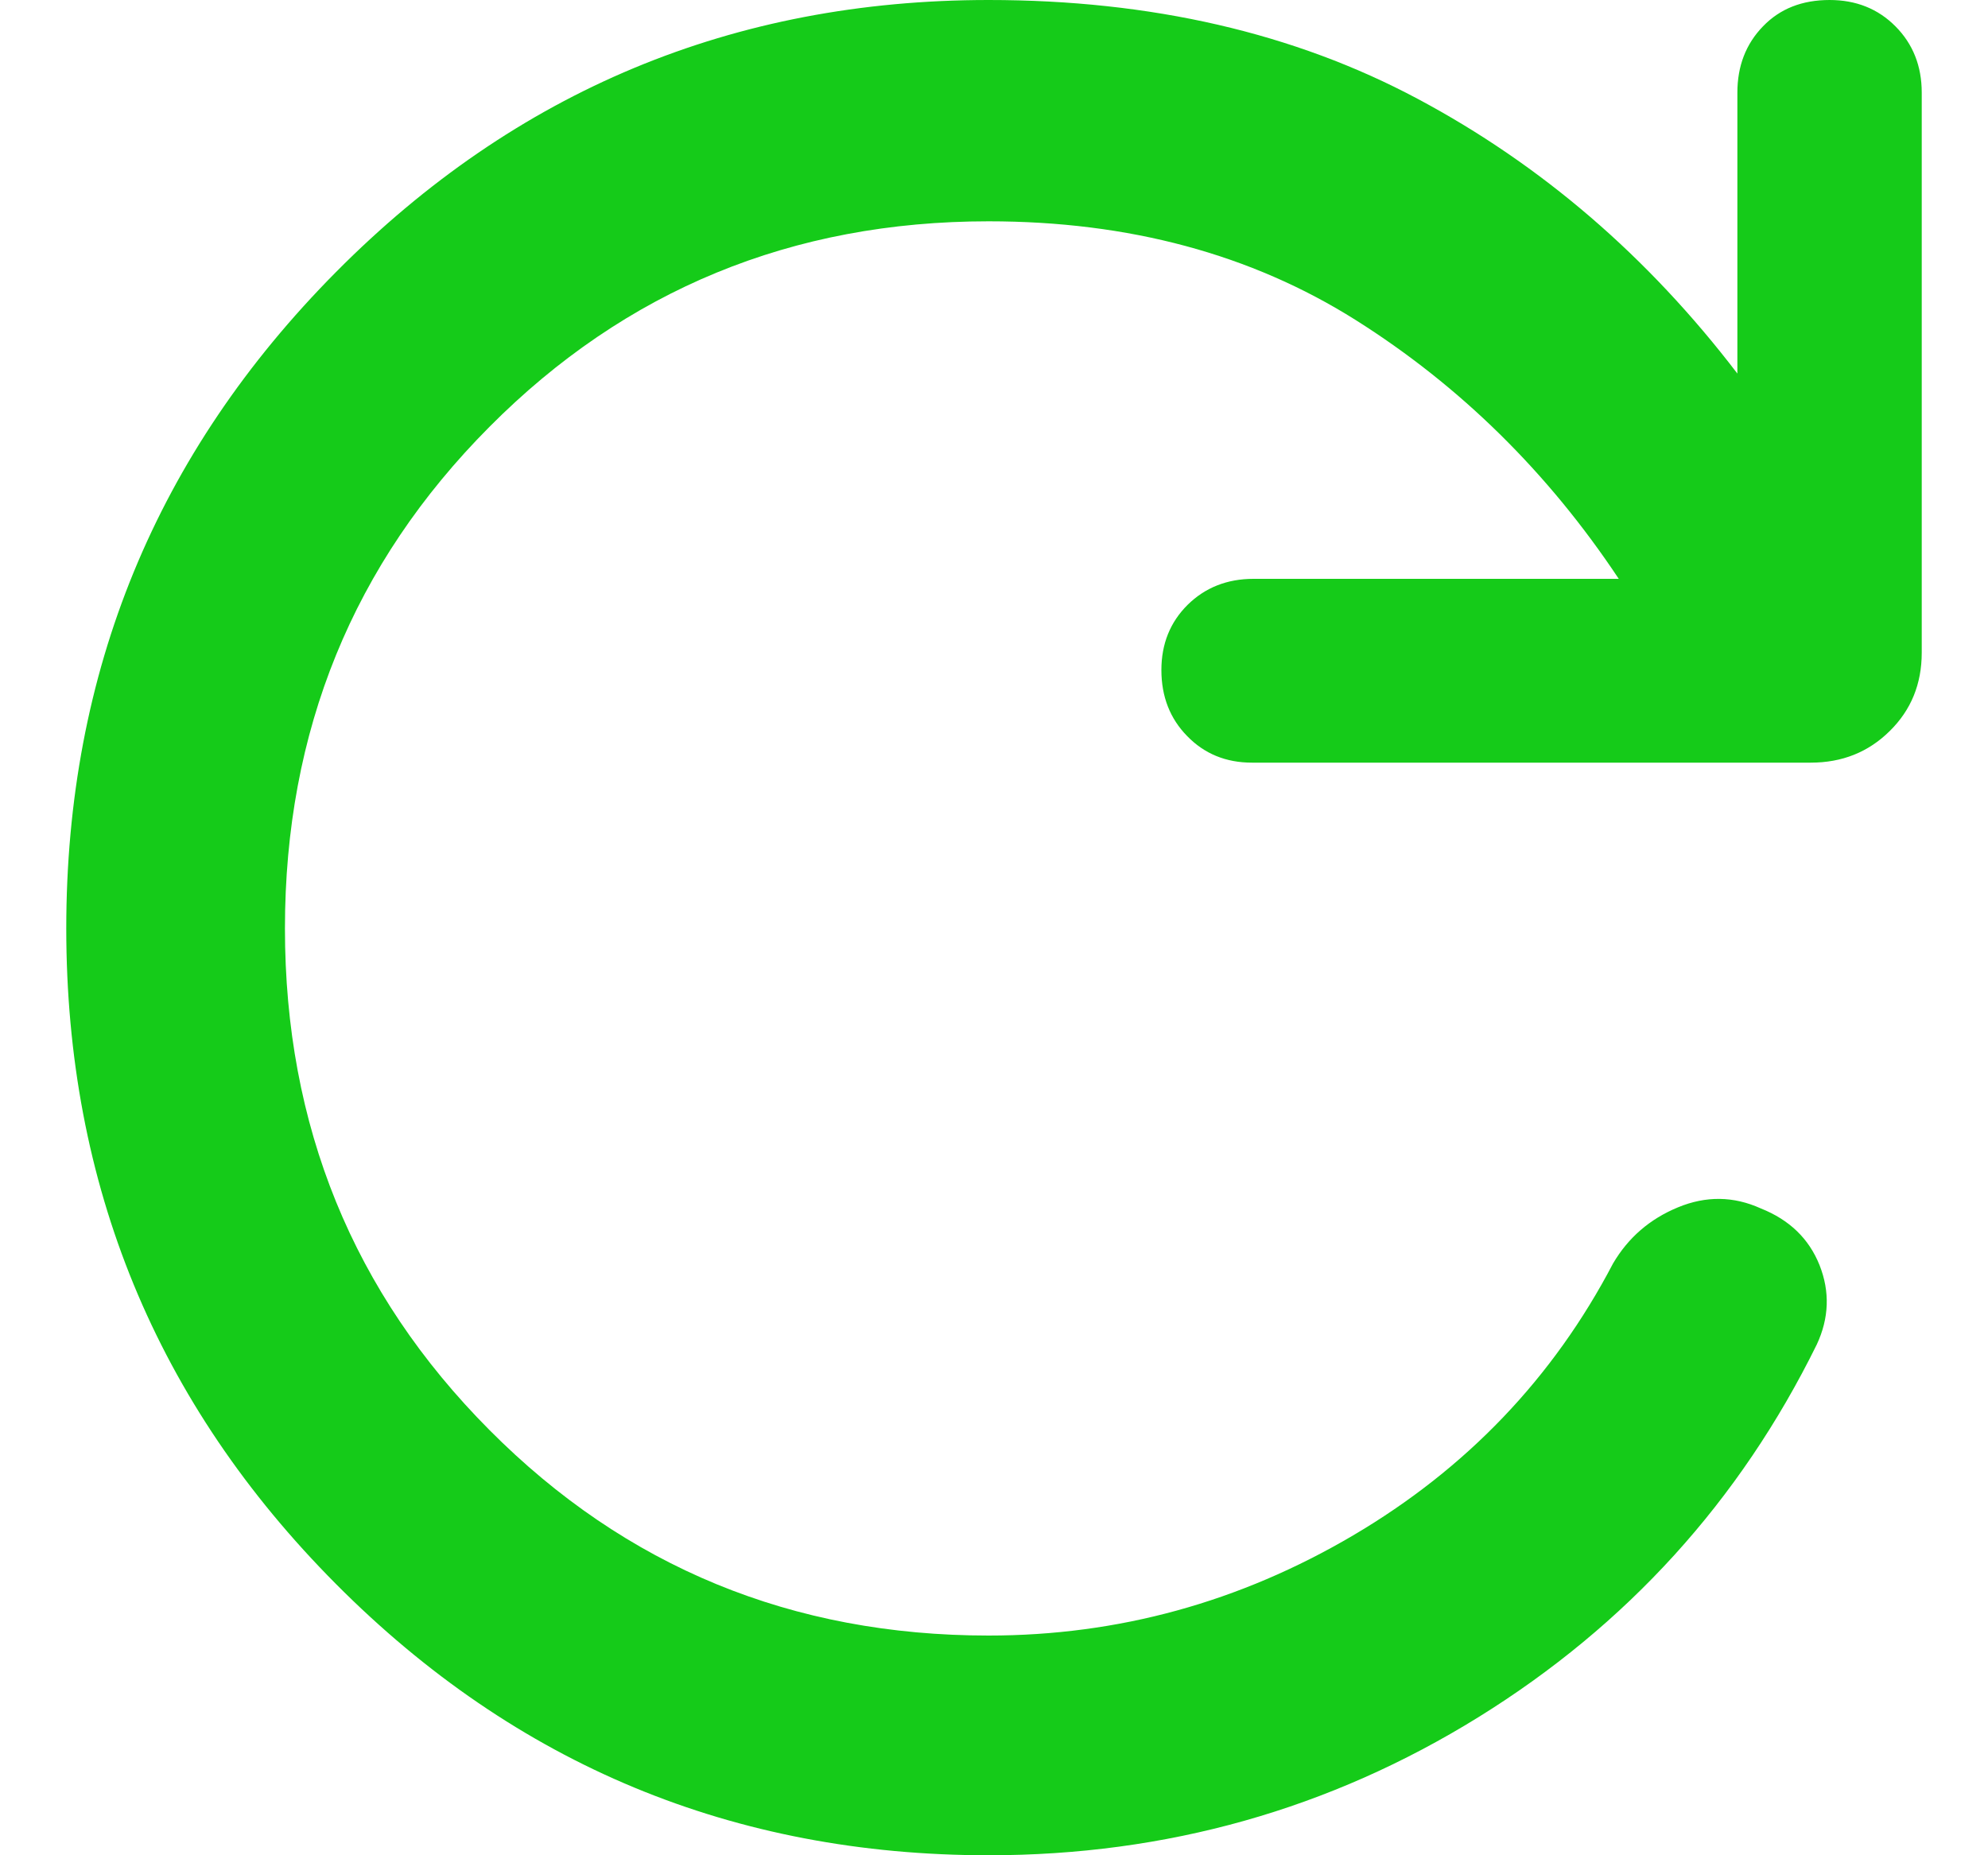 <svg width="15" height="14" viewBox="0 0 15 14" fill="none" xmlns="http://www.w3.org/2000/svg">
<path d="M7.459 14C5.534 14 3.893 13.318 2.536 11.954C1.179 10.59 0.5 8.941 0.5 7.006C0.5 5.071 1.179 3.42 2.536 2.052C3.893 0.684 5.534 0 7.459 0C8.686 0 9.766 0.249 10.697 0.746C11.629 1.243 12.433 1.934 13.109 2.819V0.699C13.109 0.499 13.173 0.332 13.302 0.199C13.43 0.066 13.597 0 13.805 0C14.004 0 14.17 0.066 14.302 0.199C14.434 0.332 14.5 0.499 14.5 0.699V4.925C14.5 5.162 14.419 5.359 14.258 5.517C14.097 5.676 13.899 5.755 13.663 5.755H9.446C9.25 5.755 9.087 5.688 8.958 5.555C8.828 5.423 8.763 5.256 8.763 5.056C8.763 4.859 8.829 4.695 8.961 4.564C9.093 4.434 9.259 4.368 9.458 4.368H12.214C11.679 3.563 11.017 2.912 10.229 2.415C9.44 1.918 8.517 1.67 7.459 1.67C5.977 1.67 4.721 2.187 3.693 3.221C2.664 4.255 2.15 5.516 2.15 7.006C2.15 8.495 2.664 9.757 3.693 10.791C4.721 11.825 5.977 12.342 7.459 12.342C8.437 12.342 9.354 12.09 10.21 11.586C11.065 11.082 11.719 10.398 12.171 9.534C12.285 9.34 12.447 9.199 12.66 9.111C12.872 9.023 13.081 9.026 13.286 9.119C13.502 9.205 13.649 9.347 13.729 9.547C13.808 9.747 13.801 9.947 13.708 10.146C13.127 11.326 12.276 12.263 11.155 12.958C10.033 13.653 8.801 14 7.459 14Z" fill="#15cb19"/>
</svg>

